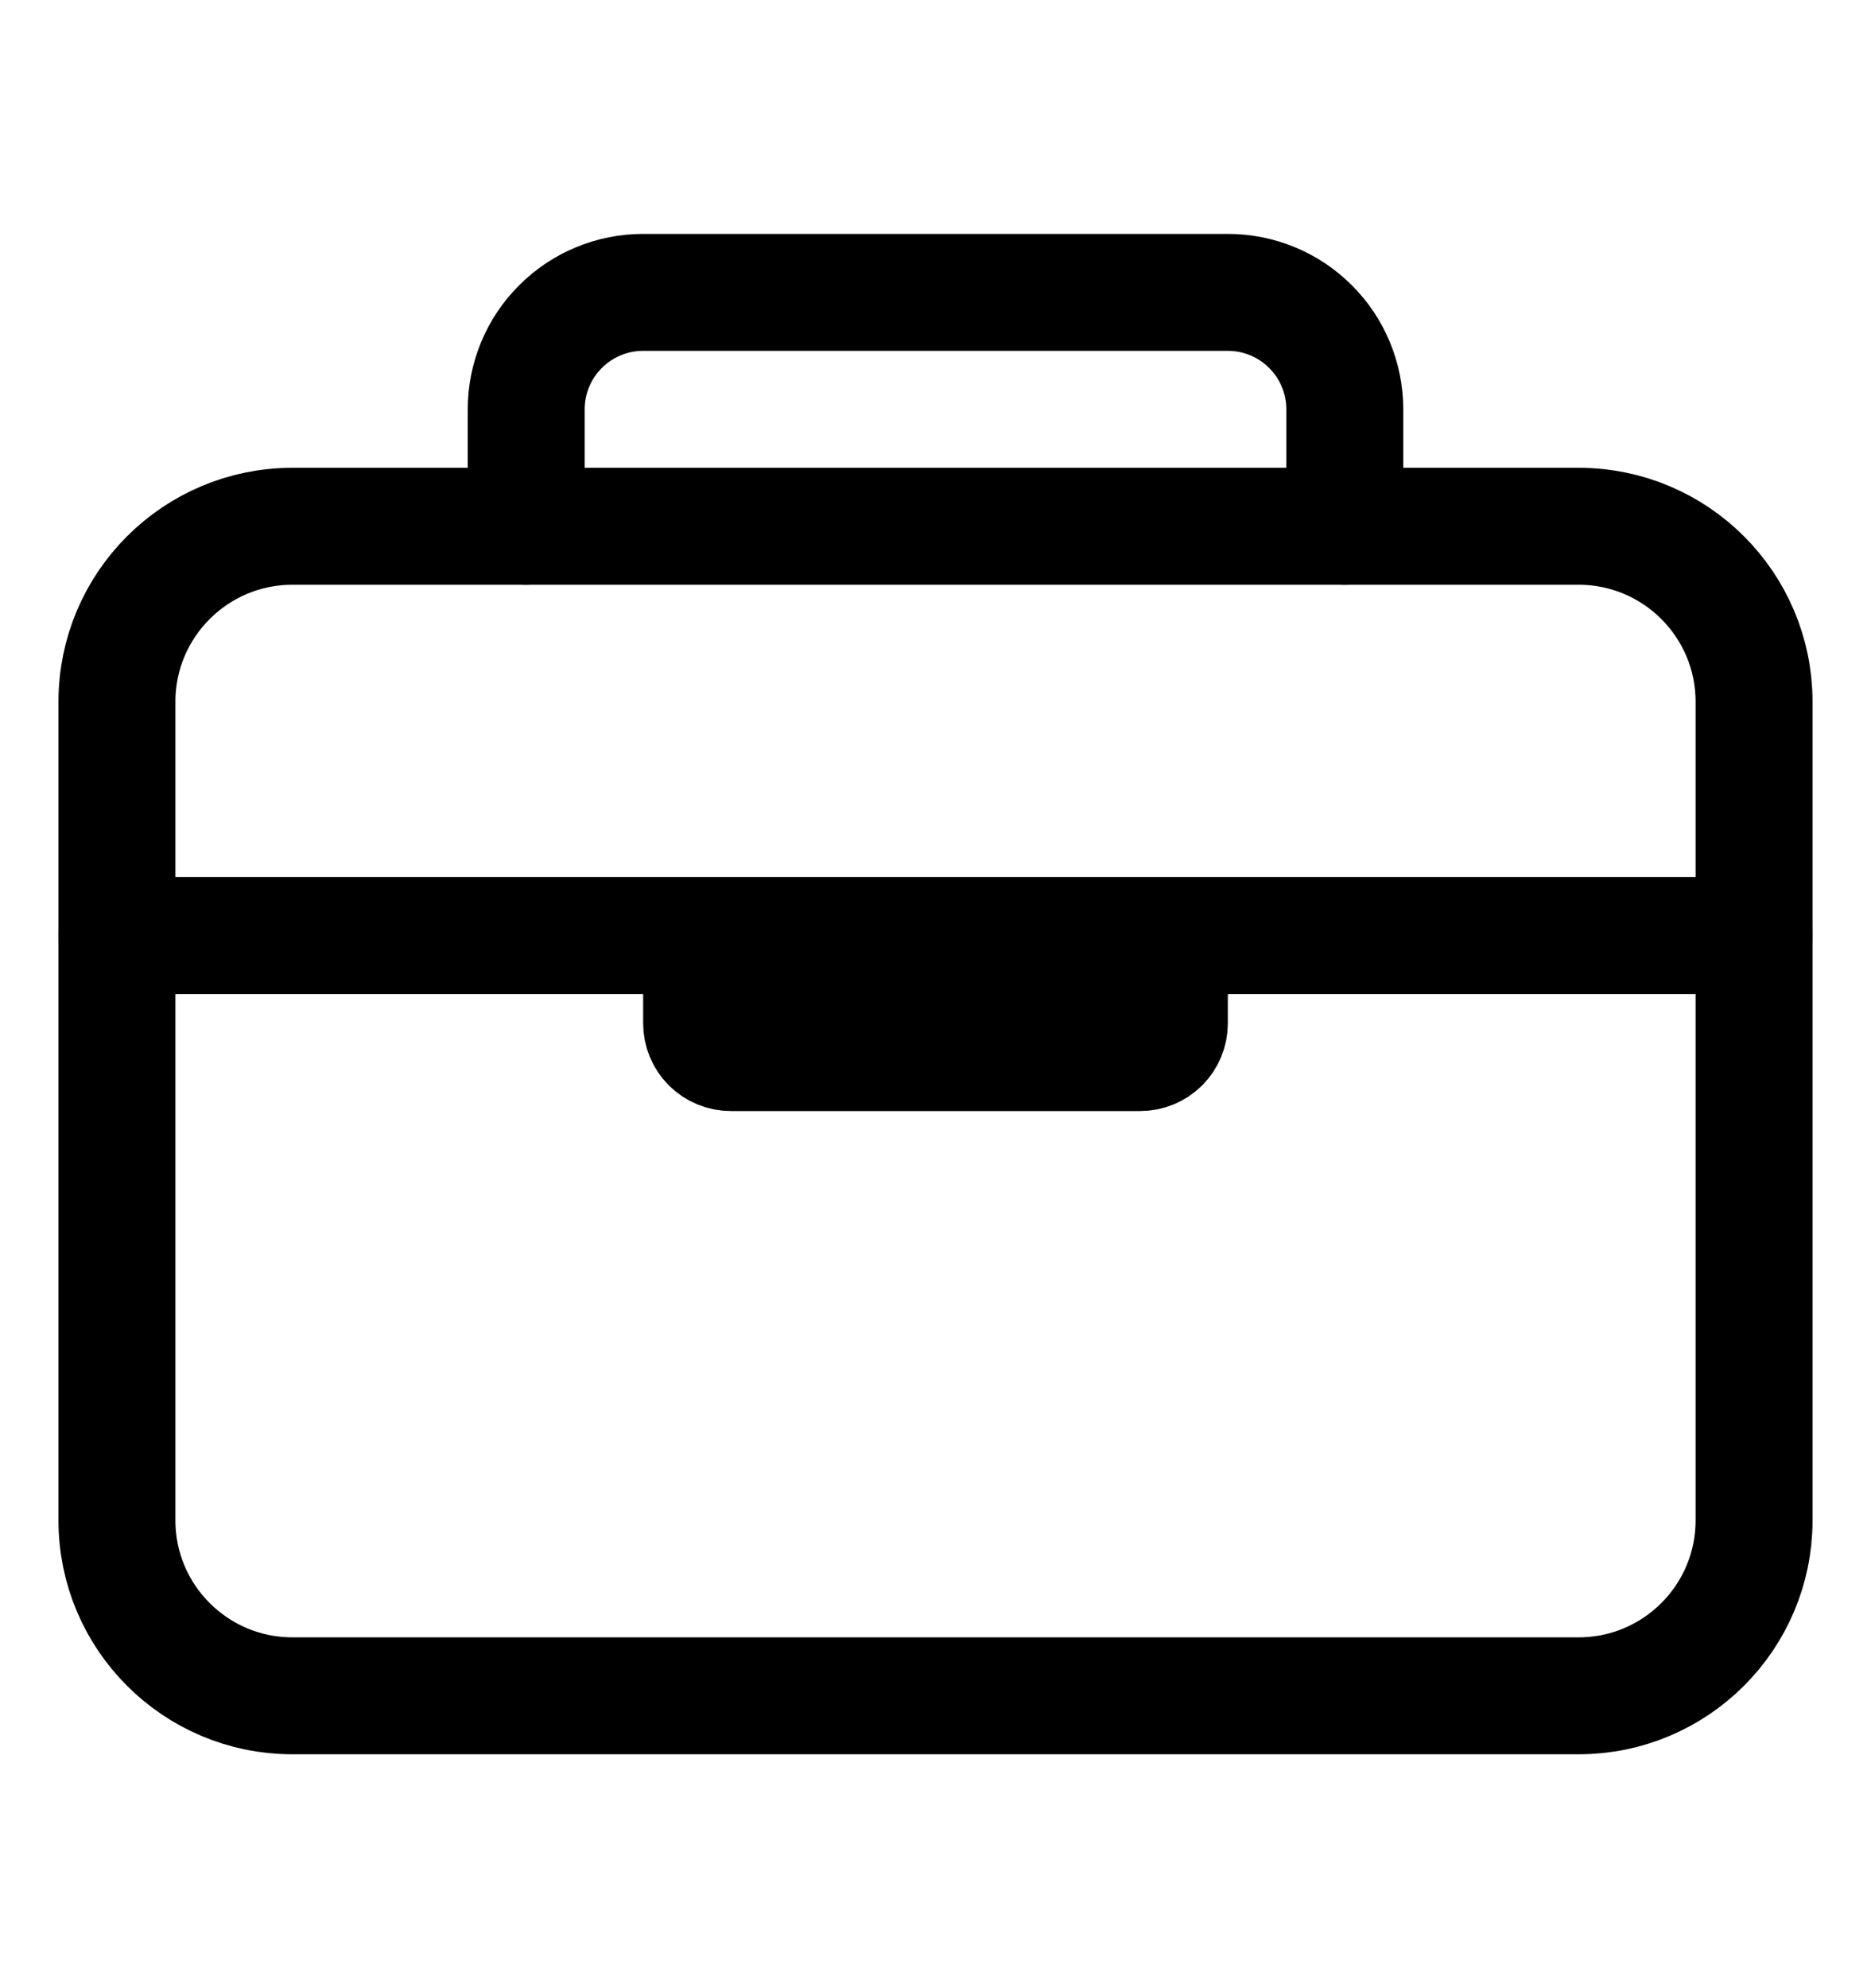 <svg width="16" height="17" viewBox="0 0 16 17" fill="none" xmlns="http://www.w3.org/2000/svg">
<path d="M13.5 4.5H2.5C1.672 4.5 1 5.172 1 6V13C1 13.828 1.672 14.5 2.5 14.5H13.5C14.328 14.5 15 13.828 15 13V6C15 5.172 14.328 4.5 13.5 4.5Z" stroke="black" stroke-linejoin="round"/>
<path d="M4.5 4.5V3.5C4.5 3.235 4.605 2.98 4.793 2.793C4.98 2.605 5.235 2.5 5.5 2.5H10.5C10.765 2.5 11.02 2.605 11.207 2.793C11.395 2.98 11.5 3.235 11.5 3.5V4.5M15 8H1M10 8V8.75C10 8.816 9.974 8.88 9.927 8.927C9.88 8.974 9.816 9 9.75 9H6.25C6.184 9 6.12 8.974 6.073 8.927C6.026 8.88 6 8.816 6 8.75V8" stroke="black" stroke-linecap="round" stroke-linejoin="round"/>
</svg>

